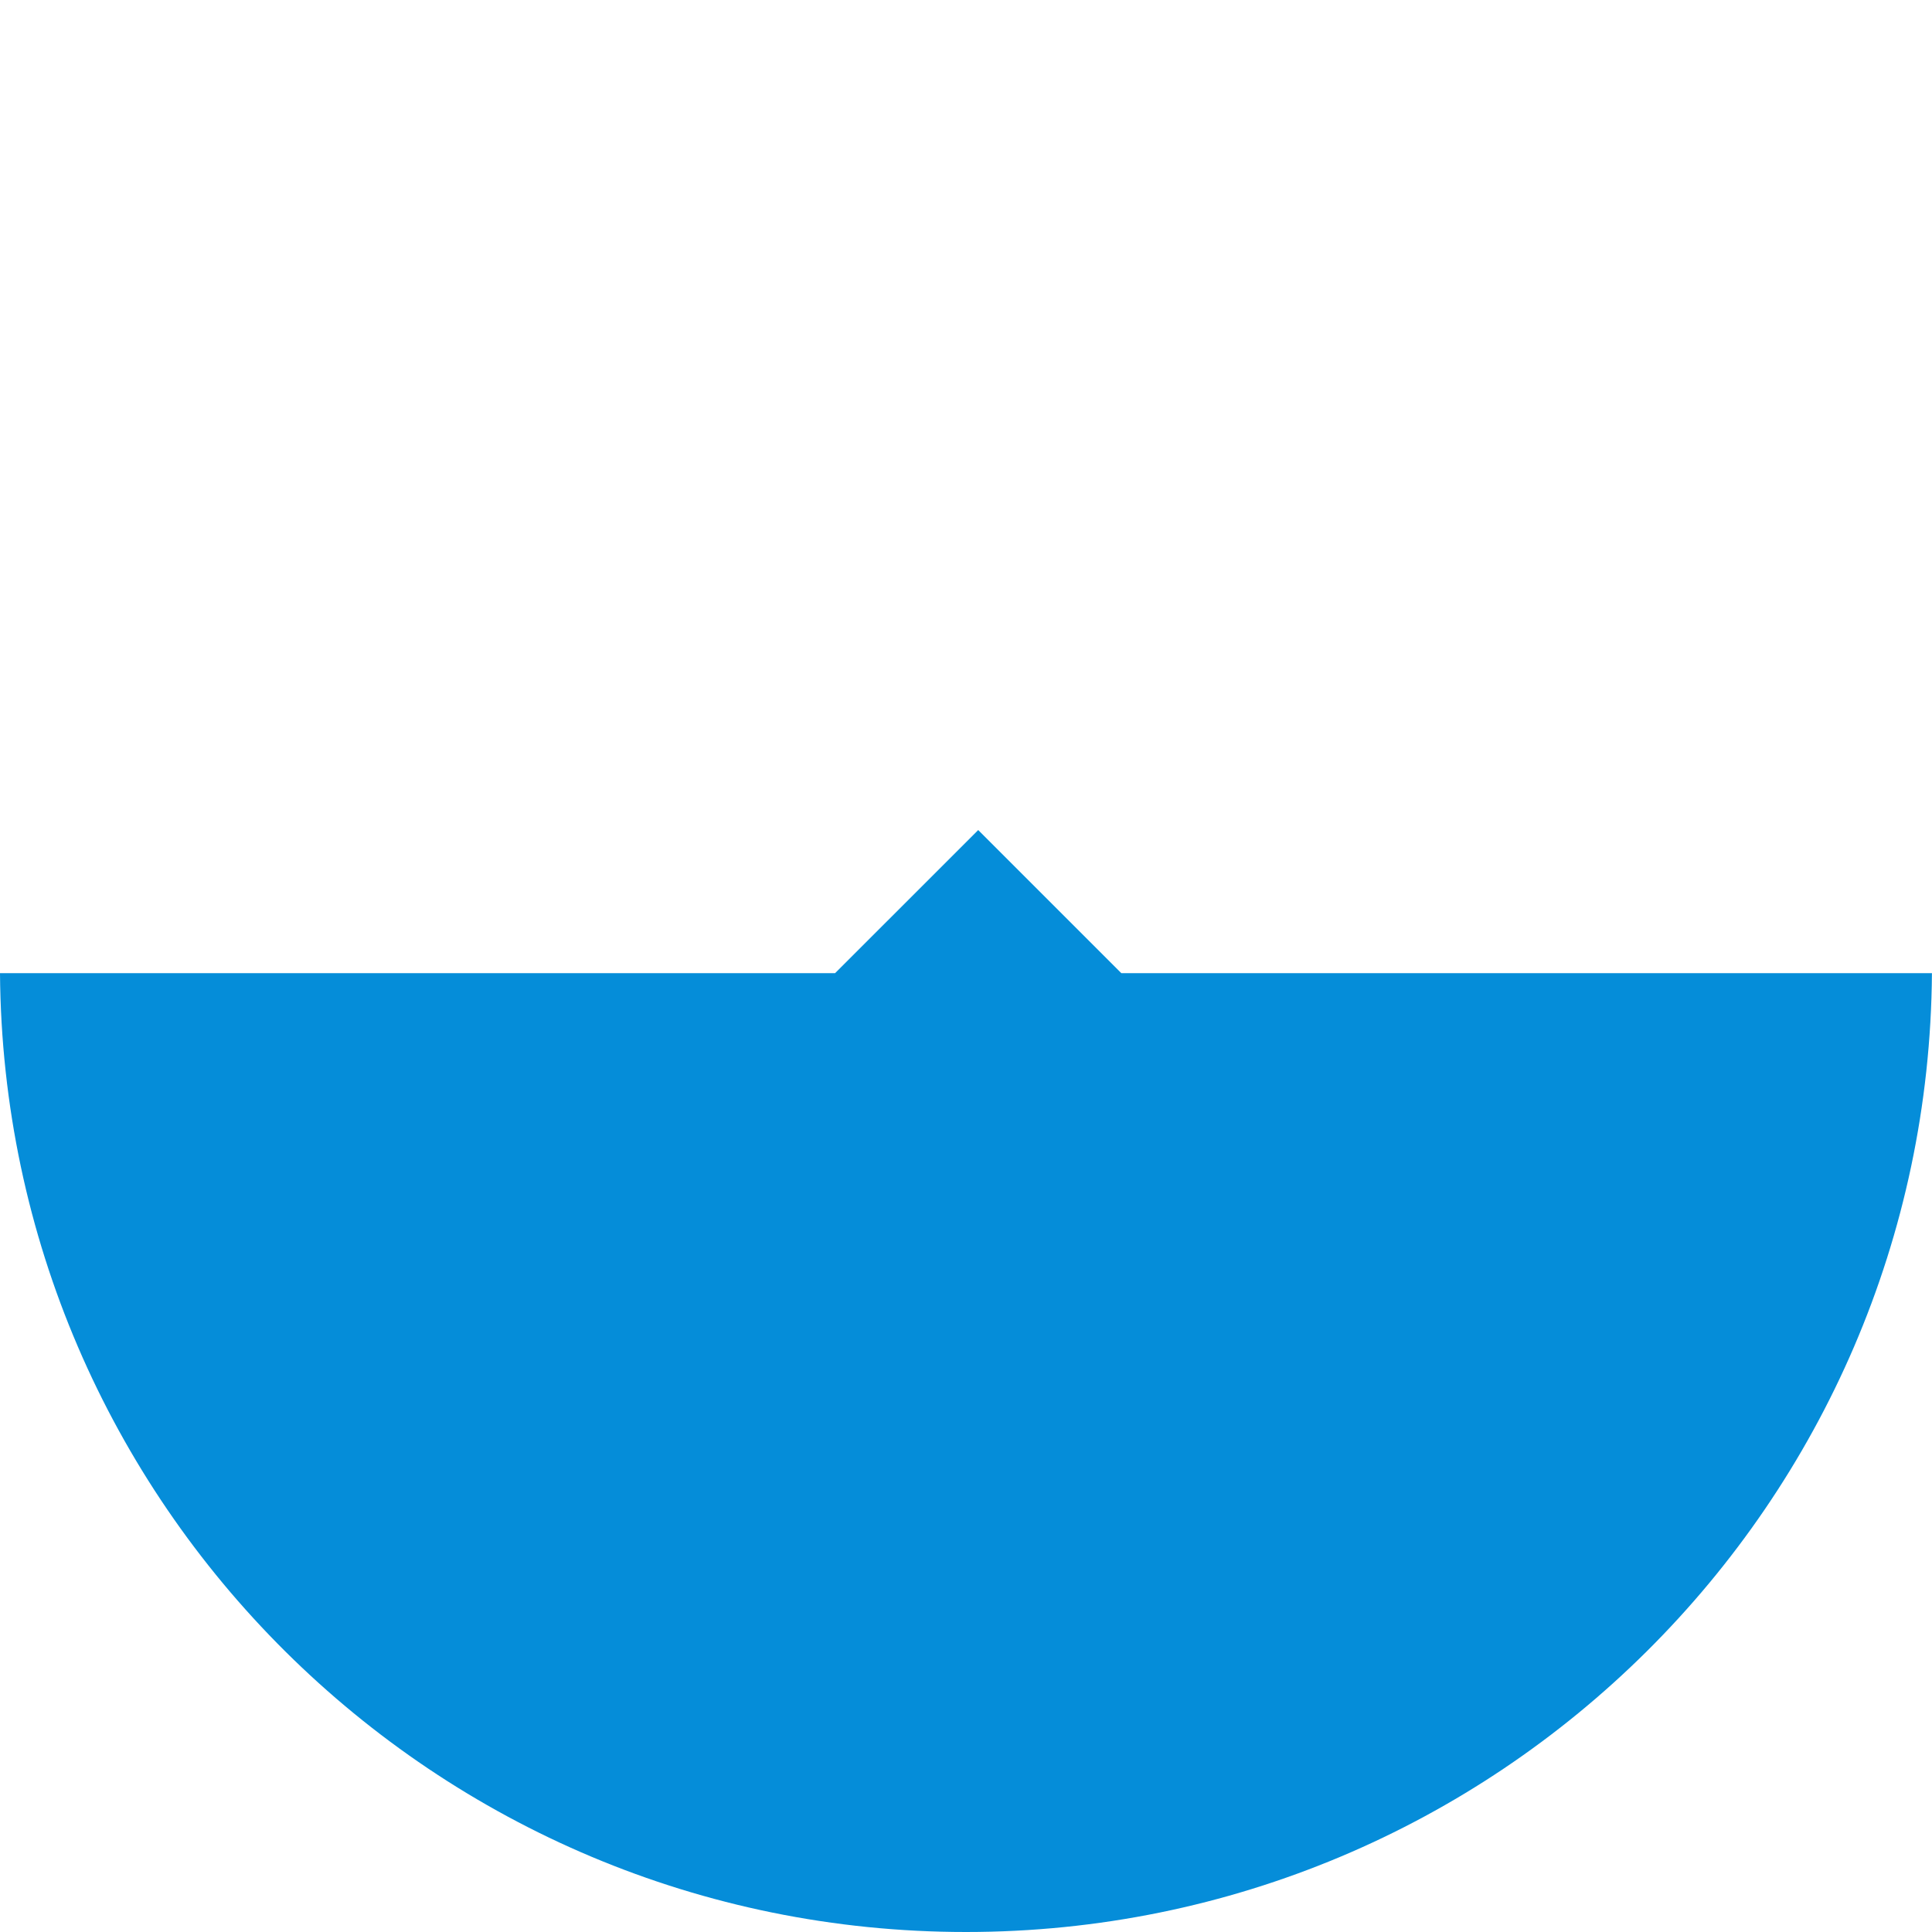 <svg width="135" height="135" viewBox="0 0 135 135" fill="none" xmlns="http://www.w3.org/2000/svg">
<path fill-rule="evenodd" clip-rule="evenodd" d="M78.353 68L68.353 58L58.353 68H0C0.269 105.049 30.386 135 67.498 135C104.611 135 134.728 105.049 134.996 68H78.353Z" fill="#058DD9"/>
</svg>
